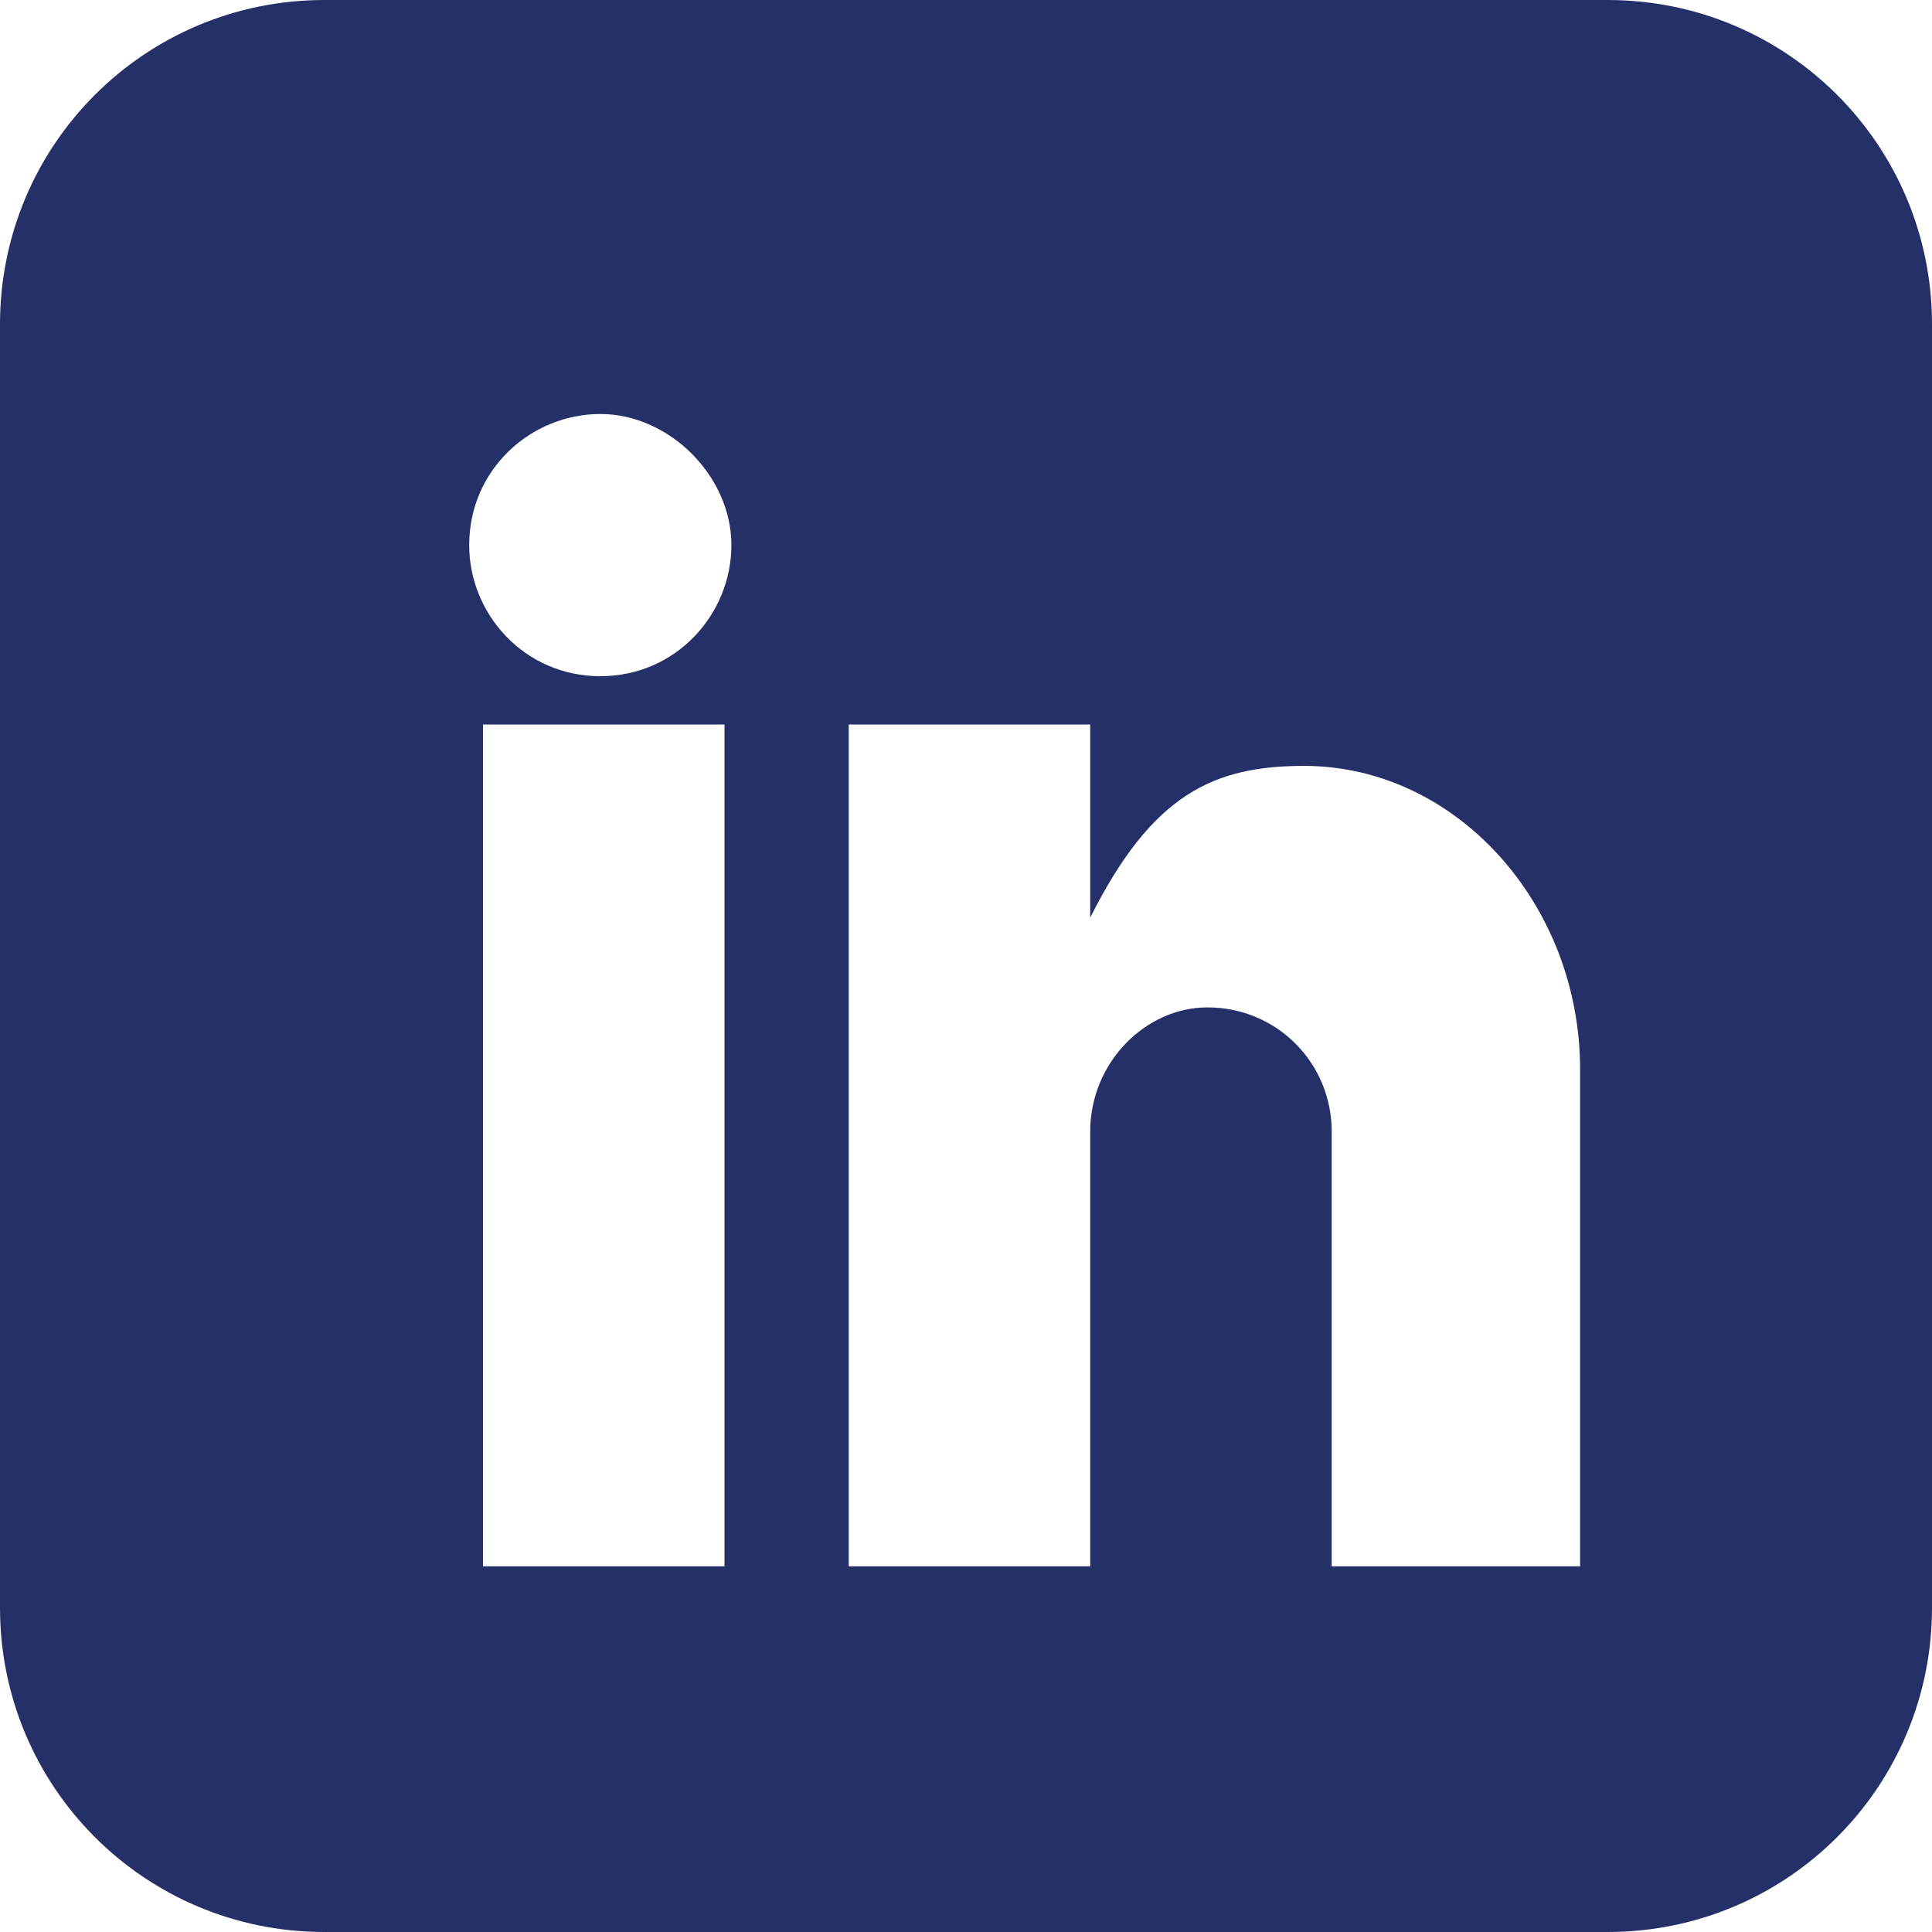 <?xml version="1.0" encoding="utf-8"?>
<!-- Generator: Adobe Illustrator 19.0.0, SVG Export Plug-In . SVG Version: 6.00 Build 0)  -->
<svg version="1.1" id="图层_1" xmlns="http://www.w3.org/2000/svg" xmlns:xlink="http://www.w3.org/1999/xlink" x="0px" y="0px"
	 viewBox="0 0 28 28" style="enable-background:new 0 0 28 28;" xml:space="preserve">
<style type="text/css">
	.st0{fill:#253068;}
</style>
<g id="sLxJiY.tif_2_">
	<path id="XMLID_282_" class="st0" d="M23.3,0H4.7C2.1,0,0,2.1,0,4.7v18.6C0,25.9,2.1,28,4.7,28h18.6c2.6,0,4.7-2.1,4.7-4.7l0-18.6
		C28,2.1,25.9,0,23.3,0z M10.5,22.7C10.5,22.7,10.5,22.7,10.5,22.7l-3.5,0c0,0,0,0,0,0l0-12.2c0,0,0,0,0,0h3.5c0,0,0,0,0,0
		L10.5,22.7z M8.7,9.8c-1.1,0-1.9-0.9-1.9-1.9c0-1.1,0.9-1.9,1.9-1.9s1.9,0.9,1.9,1.9C10.6,8.9,9.8,9.8,8.7,9.8z M22.8,22.7
		C22.8,22.7,22.8,22.7,22.8,22.7l-3.5,0c0,0,0,0,0,0l0-6.3c0-1-0.8-1.8-1.8-1.8c-0.9,0-1.7,0.8-1.7,1.8v6.3c0,0,0,0,0,0h-3.5
		c0,0,0,0,0,0l0-12.2c0,0,0,0,0,0h3.5c0,0,0,0,0,0v2.8c0,0,0,0,0,0c0.9-1.8,1.8-2.2,3.1-2.2c2.2,0,4,2,4,4.4V22.7z"/>
</g>
</svg>
